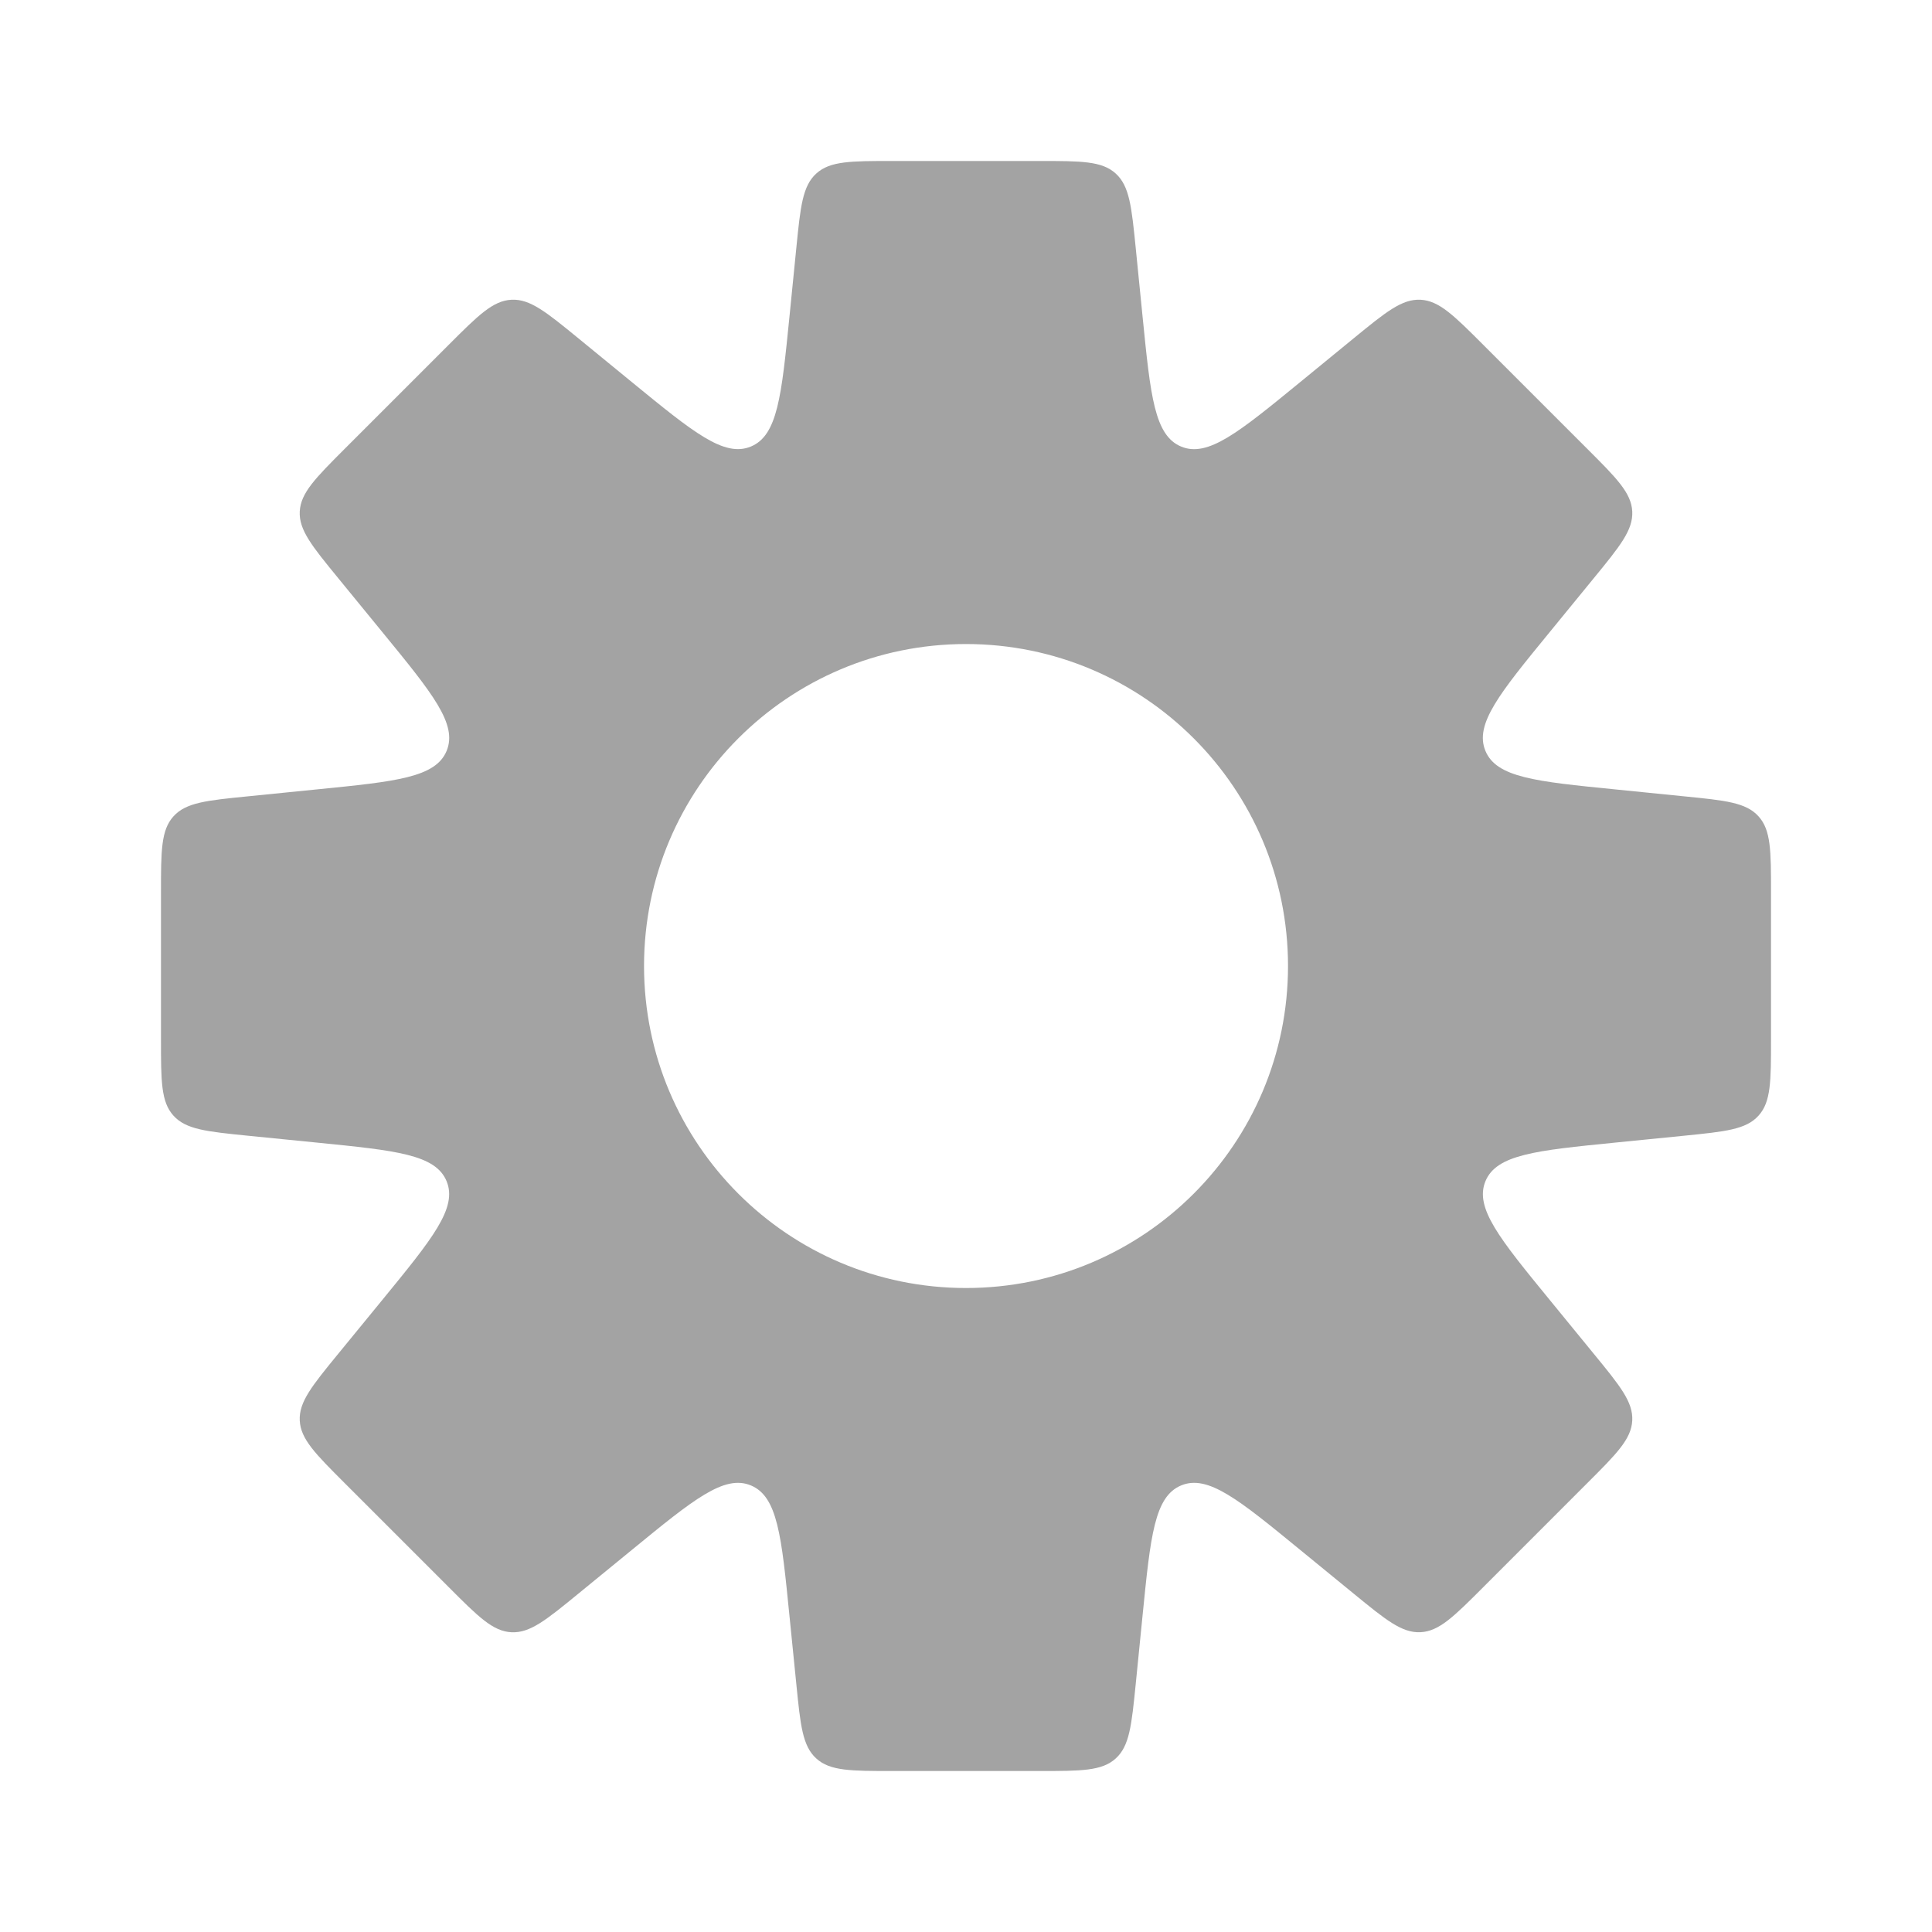 <svg width="40" height="40" viewBox="0 0 40 40" fill="none" xmlns="http://www.w3.org/2000/svg">
<path fill-rule="evenodd" clip-rule="evenodd" d="M23.514 5.134V5.134L23.657 6.567C23.82 8.2 23.902 9.017 24.455 9.246C25.008 9.475 25.643 8.955 26.913 7.916L28.027 7.004C28.693 6.459 29.026 6.187 29.411 6.206C29.796 6.226 30.1 6.53 30.708 7.138L32.862 9.292C33.471 9.9 33.775 10.205 33.794 10.589C33.813 10.974 33.541 11.307 32.996 11.973L32.085 13.087C31.045 14.357 30.525 14.993 30.754 15.546C30.983 16.099 31.8 16.18 33.434 16.343L34.866 16.487C35.722 16.572 36.15 16.615 36.408 16.901C36.667 17.186 36.667 17.617 36.667 18.477V21.523C36.667 22.384 36.667 22.814 36.408 23.099C36.15 23.385 35.722 23.428 34.866 23.514L33.434 23.657C31.801 23.82 30.984 23.902 30.755 24.455C30.526 25.007 31.046 25.643 32.085 26.913L32.996 28.027C33.541 28.692 33.813 29.025 33.794 29.41C33.775 29.795 33.471 30.099 32.862 30.707L30.708 32.862C30.1 33.47 29.796 33.774 29.411 33.793C29.026 33.812 28.693 33.54 28.027 32.995L26.913 32.084C25.643 31.044 25.008 30.525 24.455 30.754C23.902 30.983 23.82 31.799 23.657 33.433L23.514 34.866C23.428 35.722 23.385 36.15 23.099 36.408C22.814 36.667 22.384 36.667 21.523 36.667H18.477C17.617 36.667 17.186 36.667 16.901 36.408C16.615 36.15 16.572 35.722 16.487 34.866L16.343 33.434C16.18 31.8 16.099 30.983 15.546 30.754C14.993 30.525 14.357 31.045 13.087 32.085L11.973 32.996C11.307 33.541 10.974 33.813 10.589 33.794C10.204 33.775 9.9 33.471 9.292 32.862L7.138 30.708C6.53 30.1 6.225 29.796 6.206 29.411C6.187 29.026 6.459 28.693 7.004 28.027L7.916 26.913C8.955 25.643 9.475 25.008 9.246 24.455C9.017 23.902 8.2 23.82 6.567 23.657L5.134 23.514H5.134C4.279 23.428 3.851 23.385 3.592 23.099C3.333 22.814 3.333 22.384 3.333 21.523L3.333 18.477C3.333 17.617 3.333 17.186 3.592 16.901C3.851 16.615 4.279 16.572 5.134 16.487L6.567 16.343C8.201 16.18 9.018 16.098 9.247 15.546C9.476 14.993 8.956 14.357 7.916 13.087L7.004 11.972C6.459 11.306 6.187 10.973 6.206 10.589C6.226 10.204 6.53 9.9 7.138 9.291L9.292 7.137C9.9 6.529 10.205 6.225 10.589 6.206C10.974 6.186 11.307 6.459 11.973 7.003L13.087 7.915C14.358 8.955 14.993 9.474 15.546 9.245C16.099 9.016 16.18 8.2 16.344 6.566L16.487 5.134C16.572 4.279 16.615 3.851 16.901 3.592C17.186 3.333 17.617 3.333 18.477 3.333H21.523C22.384 3.333 22.814 3.333 23.099 3.592C23.385 3.851 23.428 4.279 23.514 5.134ZM20 26.667C23.682 26.667 26.667 23.682 26.667 20C26.667 16.318 23.682 13.334 20 13.334C16.318 13.334 13.334 16.318 13.334 20C13.334 23.682 16.318 26.667 20 26.667Z" fill="#A3A3A3"/>
</svg>
